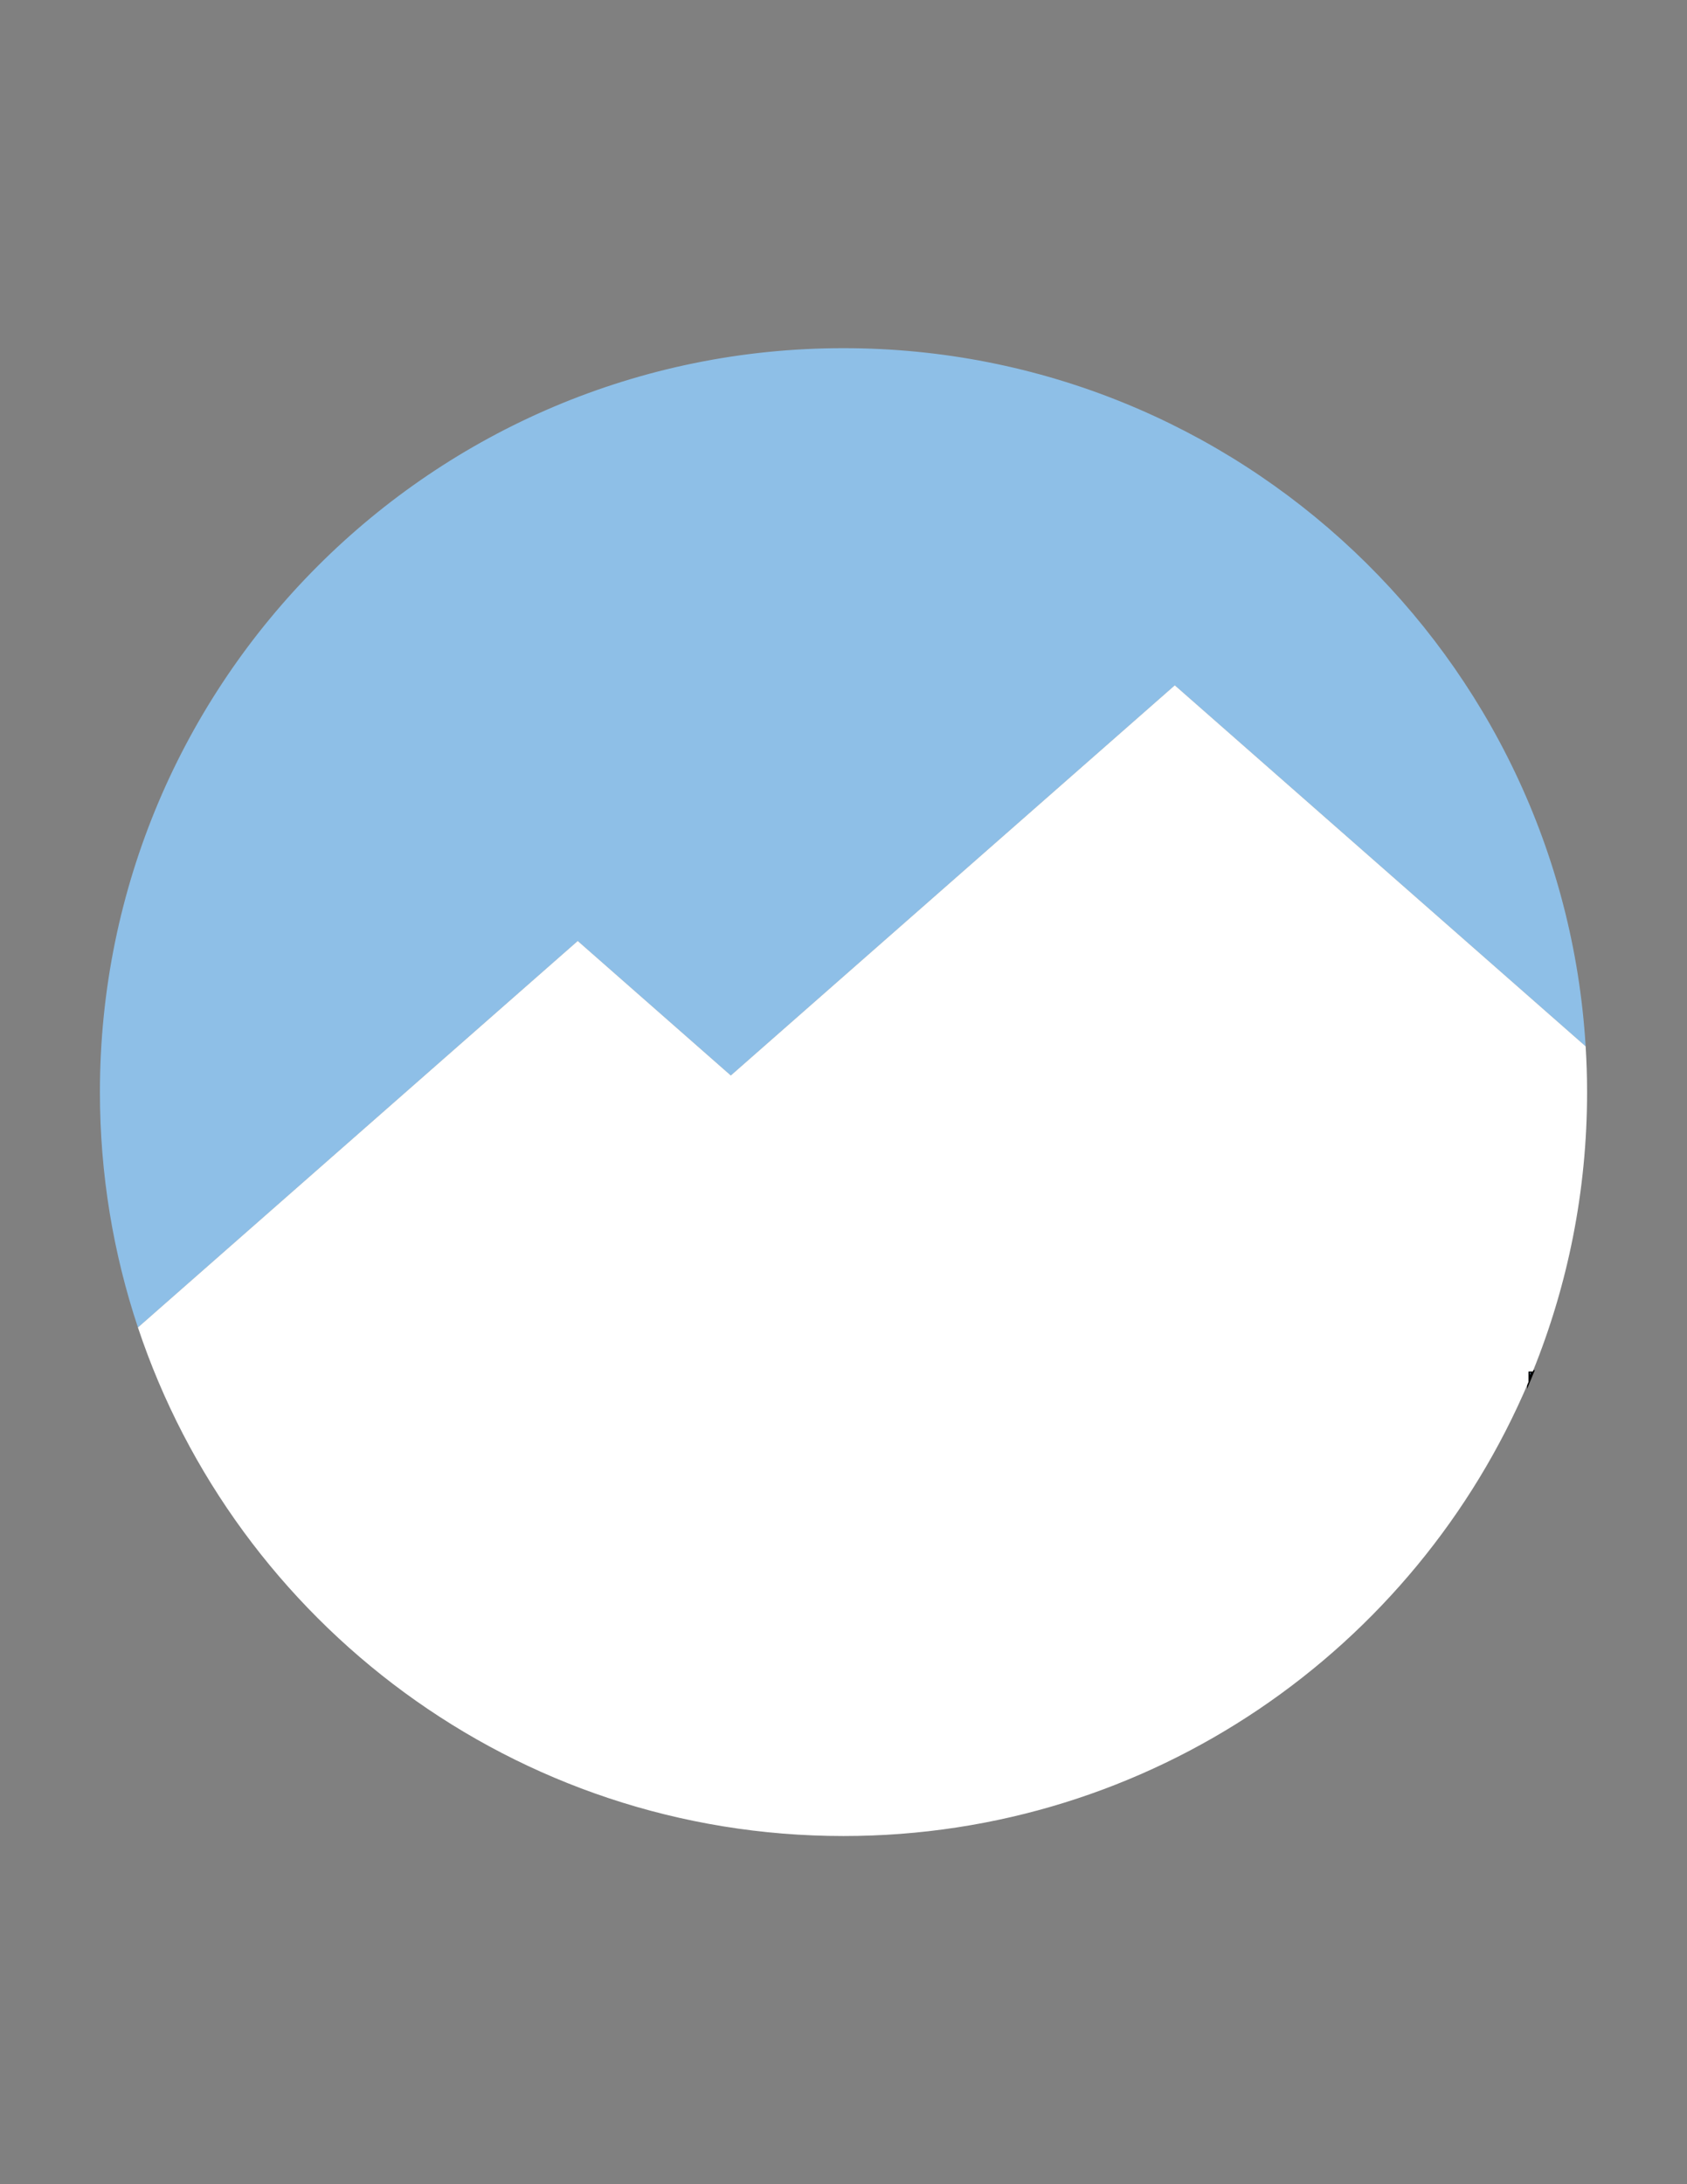 <?xml version="1.0" encoding="utf-8"?>
<!-- Generator: Adobe Illustrator 16.0.1, SVG Export Plug-In . SVG Version: 6.00 Build 0)  -->
<!DOCTYPE svg PUBLIC "-//W3C//DTD SVG 1.1//EN" "http://www.w3.org/Graphics/SVG/1.1/DTD/svg11.dtd">
<svg version="1.1" id="Layer_1" xmlns="http://www.w3.org/2000/svg" xmlns:xlink="http://www.w3.org/1999/xlink" x="0px" y="0px"
	 width="612px" height="792px" viewBox="0 0 612 792" enable-background="new 0 0 612 792" xml:space="preserve">
<rect x="0" y="0" width="612" height="792" fill="#808080" stroke="none"/>
<g>
	<path fill="#8EBFE7" stroke="#000000" stroke-miterlimit="10" d="M554.506,501.112c0.532-1.258,1.04-2.528,1.554-3.796h-1.554
		V501.112z"/>
	<path fill="#8EBFE7" d="M209.588,341.197l55.531,48.776l19.43-17.068l141.641-124.412L567.83,372.905l7.399,6.5
		C566.654,238.156,449.405,126.248,306,126.248c-148.98,0-269.753,120.772-269.753,269.753c0,29.826,4.852,58.518,13.791,85.34
		l17.909-15.732L209.588,341.197z"/>
	<path fill="#FFFFFF" d="M306,665.753c111.692,0,207.528-67.883,248.506-164.641v-3.796h1.554
		c12.688-31.283,19.693-65.479,19.693-101.315c0-5.575-0.189-11.104-0.523-16.595l-7.399-6.5L426.189,248.494L284.549,372.905
		l-19.43,17.068l-55.531-48.776L67.947,465.608l-17.909,15.732C85.748,588.493,186.846,665.753,306,665.753z"/>
</g>
</svg>

